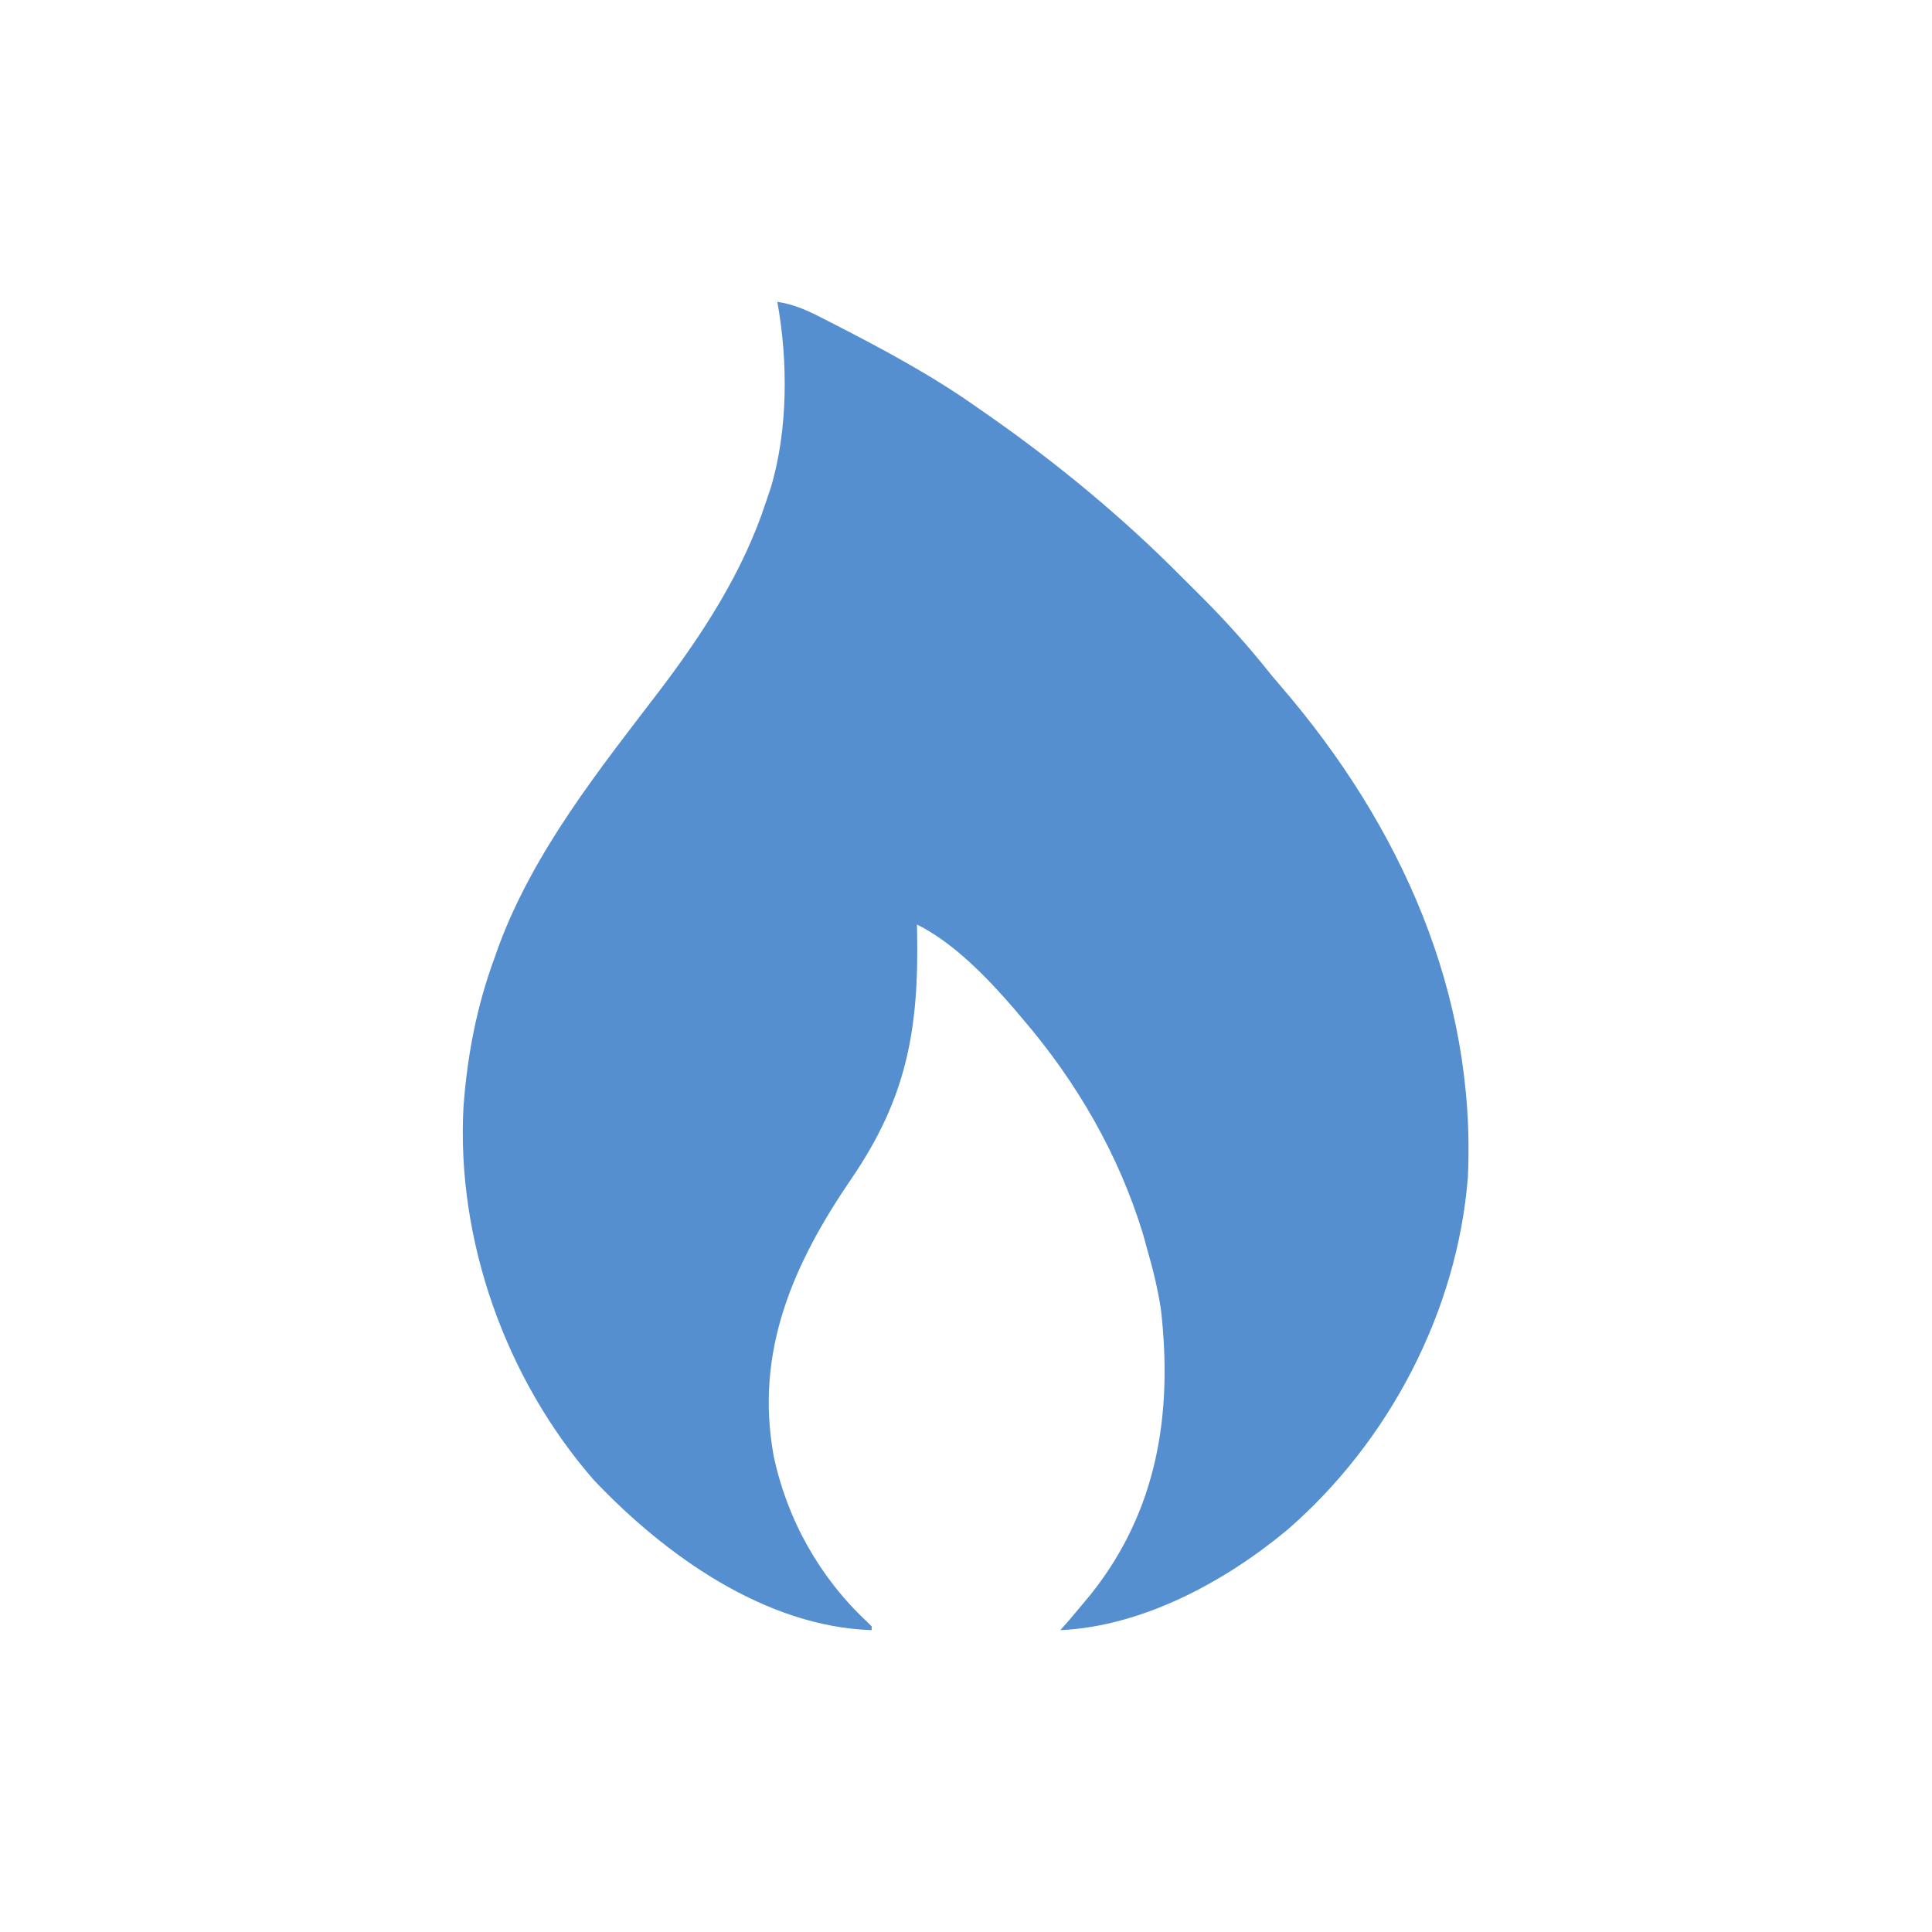 <?xml version="1.0" encoding="UTF-8"?>
<svg version="1.1" xmlns="http://www.w3.org/2000/svg" width="512" height="512">
<path d="M0 0 C4.448 0.625 8.11 2.344 12.062 4.375 C12.749 4.724 13.435 5.072 14.142 5.432 C27.504 12.283 40.734 19.306 53 28 C54.114 28.776 55.229 29.552 56.344 30.328 C74.492 43.043 91.485 57.108 107.097 72.837 C108.822 74.573 110.558 76.297 112.295 78.021 C118.989 84.707 125.126 91.575 131 99 C131.875 100.04 132.755 101.075 133.645 102.102 C165.066 138.675 185.271 183.238 183 232 C180.194 267.553 162.083 302.07 135.207 325.379 C118.691 339.148 96.795 351.016 75 352 C75.804 351.092 76.609 350.185 77.438 349.25 C78.632 347.839 79.819 346.422 81 345 C81.7 344.162 82.4 343.324 83.121 342.461 C100.698 320.345 104.798 294.801 101.67 267.078 C100.839 261.604 99.543 256.313 98 251 C97.491 249.144 97.491 249.144 96.973 247.25 C90.564 226.087 79.356 206.731 65 190 C63.805 188.587 63.805 188.587 62.586 187.145 C55.487 178.961 46.775 169.887 37 165 C37.016 165.745 37.031 166.489 37.048 167.256 C37.519 192.96 34.227 211.03 19.625 232.375 C4.329 254.795 -6.046 278.007 -0.974 305.807 C2.559 322.608 11.169 338.019 23.75 349.758 C24.163 350.168 24.575 350.578 25 351 C25 351.33 25 351.66 25 352 C-3.309 351.087 -29.837 332.065 -48.59 312.266 C-71.902 285.602 -85.117 248.723 -83.168 213.254 C-82.153 199.665 -79.693 186.787 -75 174 C-74.337 172.14 -74.337 172.14 -73.66 170.242 C-64.298 145.398 -47.403 124.204 -31.418 103.309 C-19.713 87.907 -9.036 71.509 -3 53 C-2.59 51.786 -2.18 50.571 -1.758 49.32 C2.851 34.049 2.852 15.627 0 0 Z " fill="#558FCF" transform="translate(206,80)"/>
</svg>
